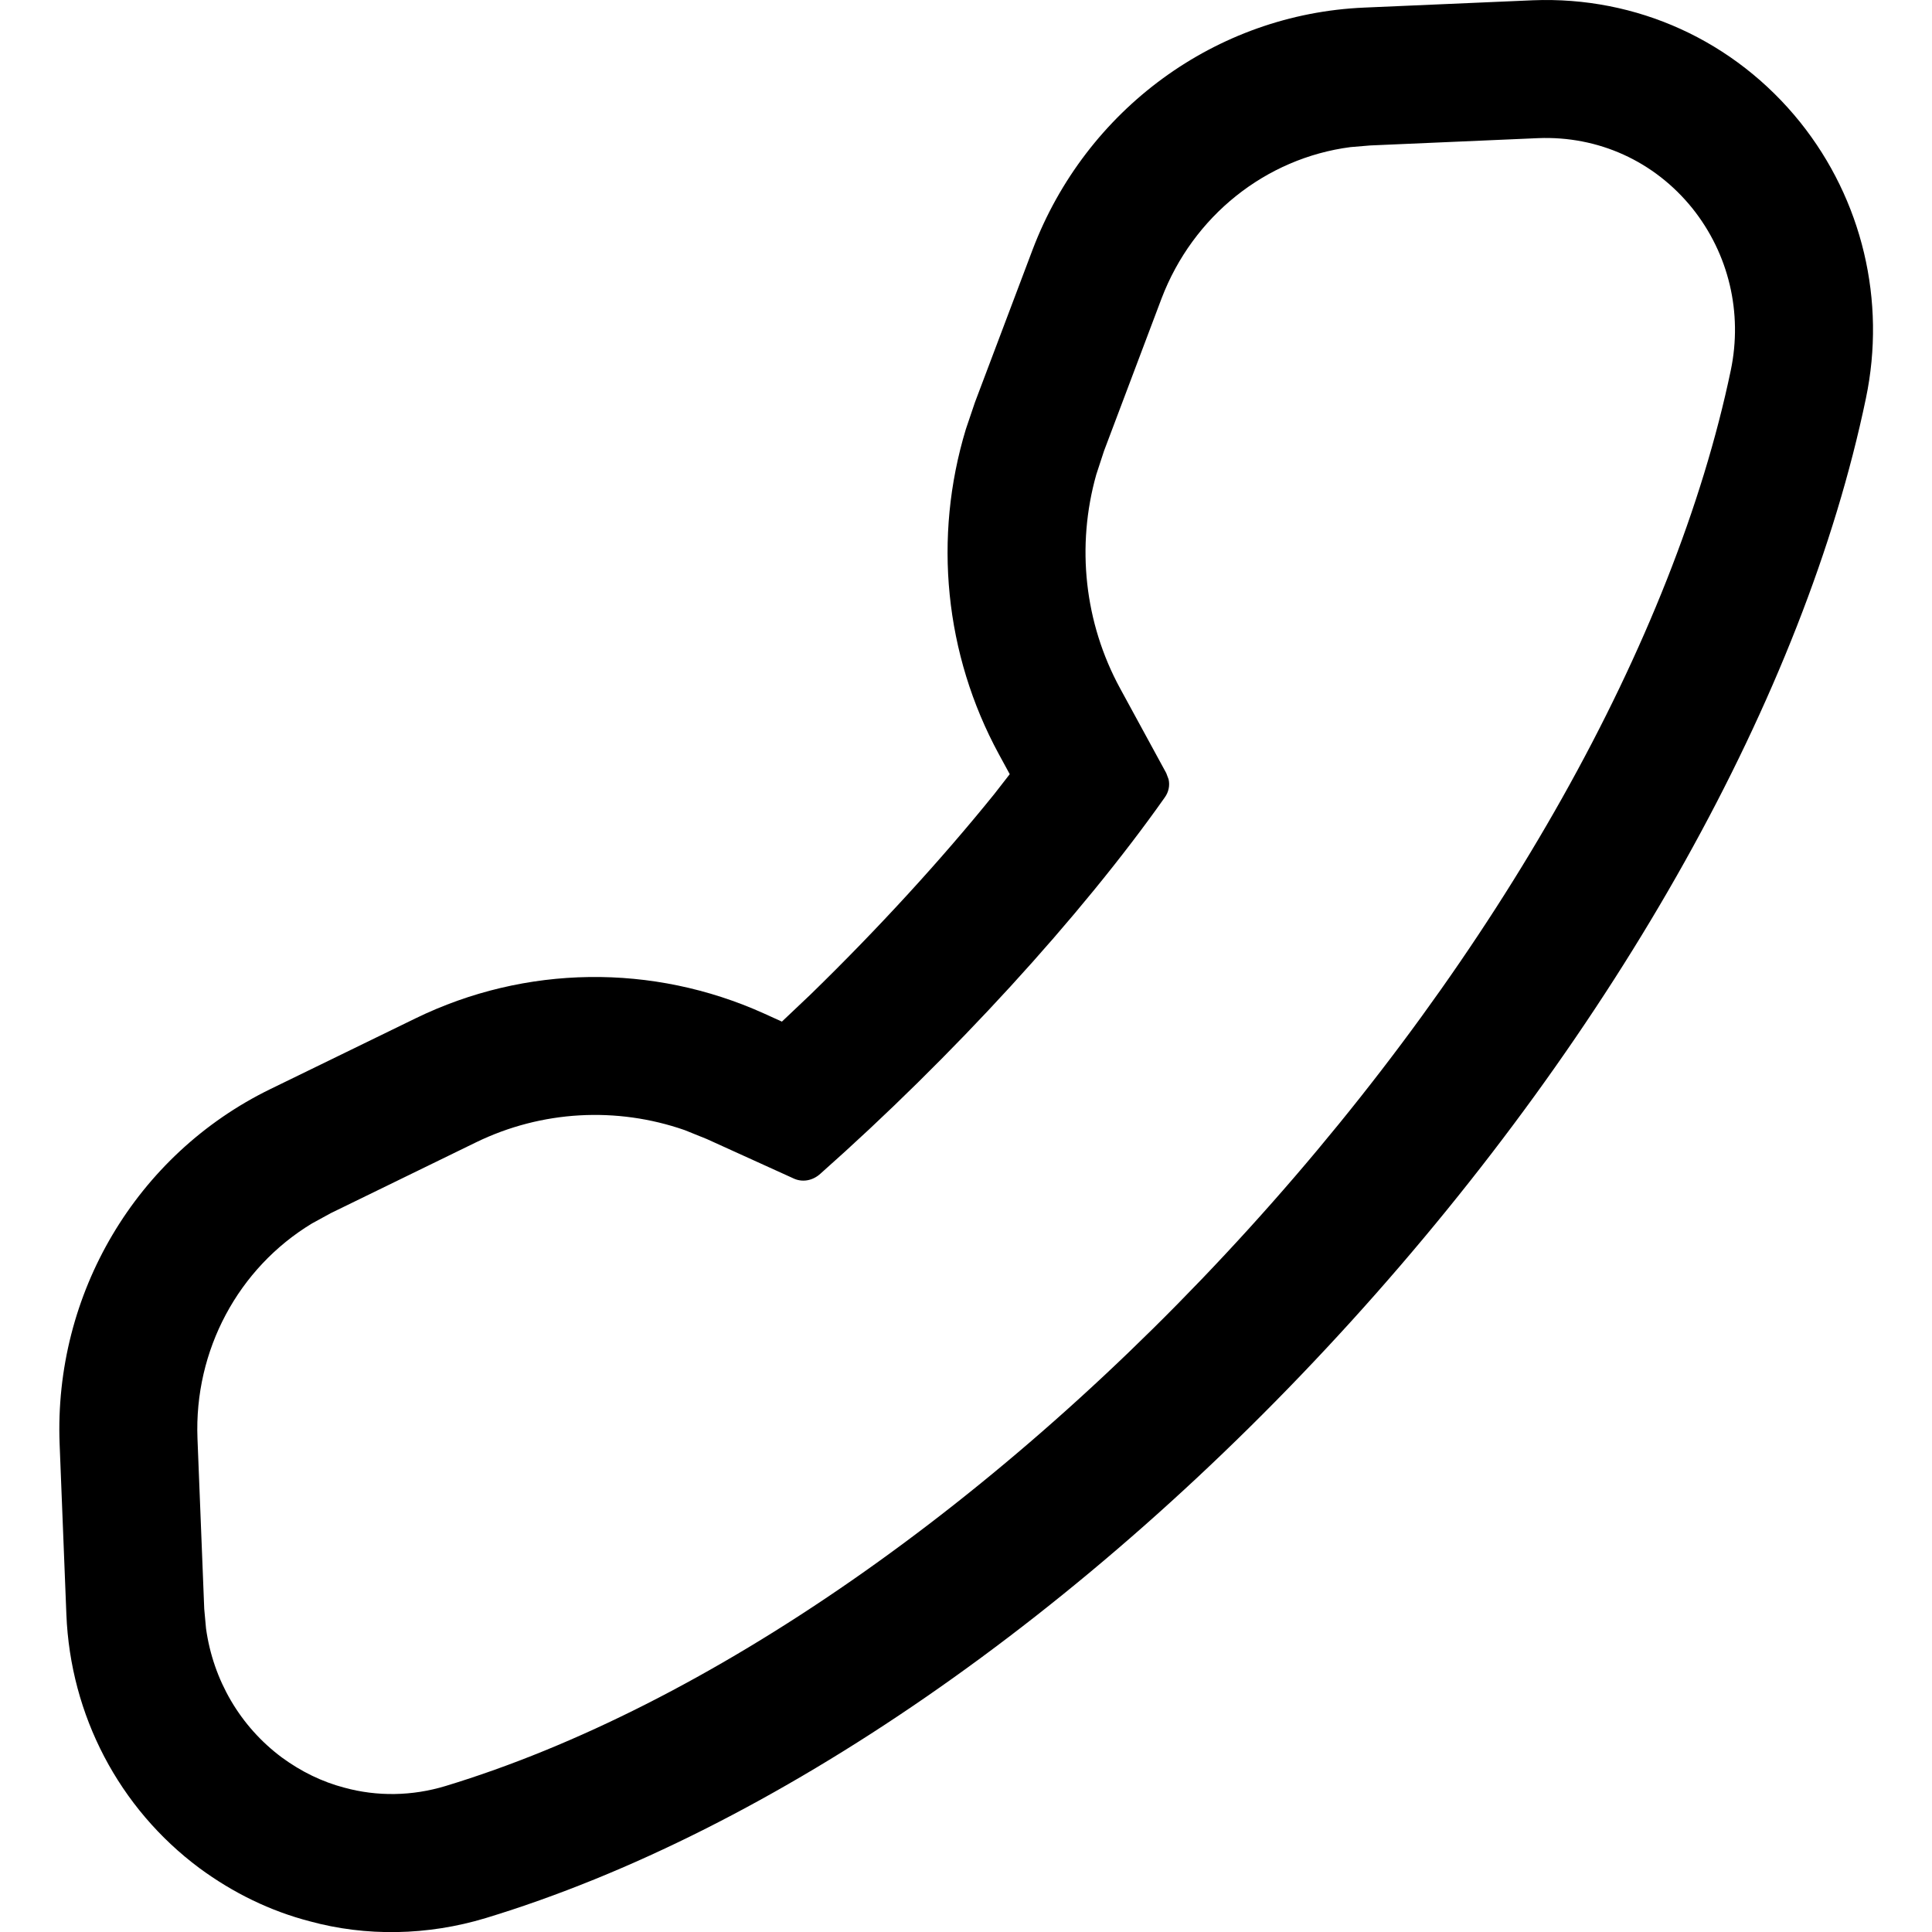 <?xml version="1.0" encoding="UTF-8"?>
<svg width="14px" height="14px" viewBox="0 0 14 14" version="1.1" xmlns="http://www.w3.org/2000/svg" xmlns:xlink="http://www.w3.org/1999/xlink">
    <!-- Generator: Sketch 60.1 (88133) - https://sketch.com -->
    <title>handset-presence-stroke_14</title>
    <desc>Created with Sketch.</desc>
    <g id="handset-presence-stroke_14" stroke="none" stroke-width="1">
        <path d="M11.108,0.002 L9.886,0.055 C8.811,0.101 7.869,0.793 7.483,1.808 L7.065,2.915 L6.999,3.11 C6.761,3.894 6.845,4.741 7.238,5.465 L7.317,5.61 L7.205,5.754 C6.823,6.227 6.363,6.73 5.875,7.205 L5.666,7.403 L5.536,7.344 C4.729,6.98 3.807,6.992 3.012,7.379 L1.959,7.892 C0.987,8.366 0.39,9.376 0.432,10.463 L0.481,11.699 C0.51,12.429 0.862,13.103 1.445,13.537 C1.691,13.718 1.959,13.848 2.243,13.922 C2.652,14.034 3.097,14.027 3.52,13.899 C5.598,13.268 7.867,11.694 9.79,9.576 C11.712,7.459 13.073,5.037 13.521,2.887 C13.669,2.18 13.495,1.448 13.045,0.886 C12.57,0.295 11.86,-0.028 11.108,0.002 Z M11.147,1.001 C11.581,0.984 11.988,1.167 12.264,1.51 C12.527,1.839 12.629,2.266 12.542,2.683 C12.133,4.642 10.86,6.91 9.049,8.904 C7.24,10.896 5.119,12.368 3.229,12.942 C2.985,13.016 2.732,13.019 2.495,12.954 C2.334,12.912 2.181,12.837 2.042,12.735 C1.74,12.51 1.545,12.175 1.493,11.801 L1.48,11.659 L1.431,10.424 C1.406,9.784 1.727,9.189 2.26,8.866 L2.397,8.791 L3.449,8.278 C3.926,8.046 4.469,8.018 4.961,8.189 L5.122,8.254 L5.743,8.536 C5.813,8.572 5.89,8.555 5.944,8.506 C6.899,7.66 7.833,6.64 8.44,5.779 C8.469,5.739 8.478,5.692 8.468,5.647 L8.451,5.602 L8.116,4.987 C7.858,4.512 7.798,3.957 7.944,3.439 L8,3.268 L8.417,2.163 C8.645,1.565 9.172,1.146 9.786,1.066 L9.929,1.054 L11.147,1.001 Z"></path>
    </g>
</svg>